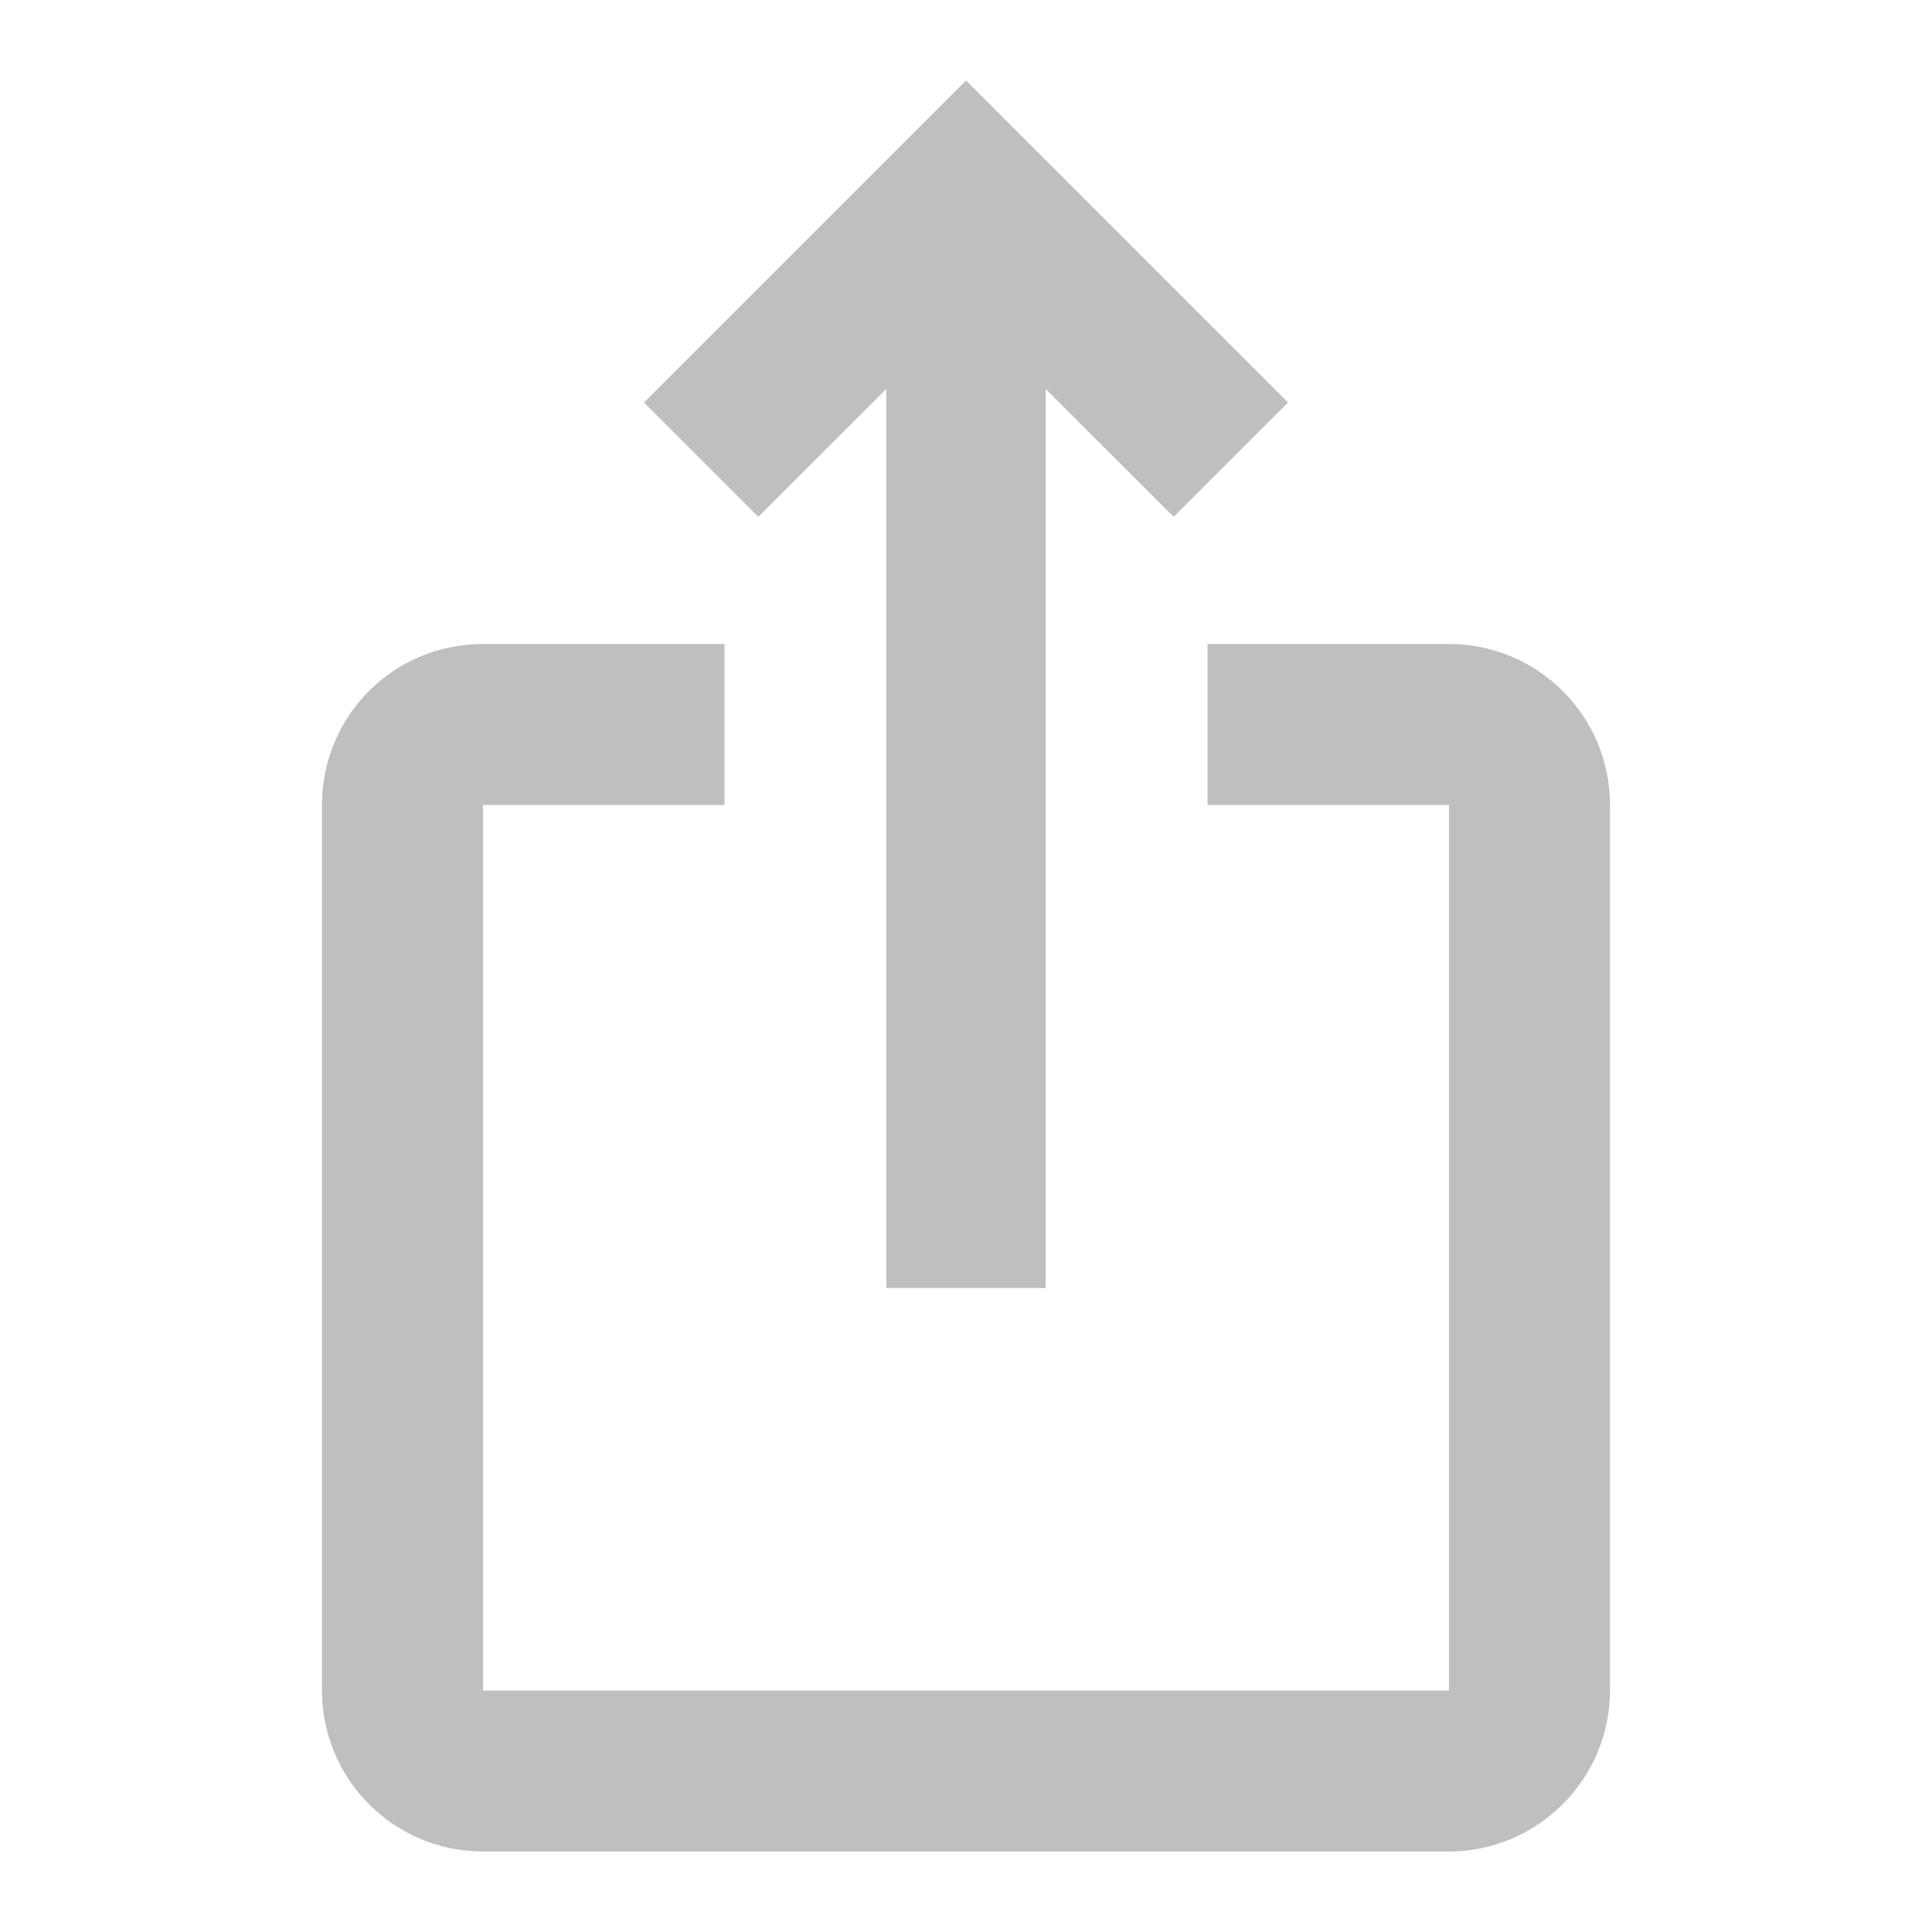 <svg width="18" height="18" viewBox="0 0 18 18" fill="none" xmlns="http://www.w3.org/2000/svg">
<g opacity="0.25">
<path d="M12 3.75L10.935 4.815L9.742 3.623V12H8.258V3.623L7.065 4.815L6 3.75L9 0.75L12 3.75ZM15 7.5V15.75C15 16.575 14.325 17.25 13.5 17.25H4.5C3.667 17.25 3 16.575 3 15.75V7.5C3 6.668 3.667 6 4.5 6H6.75V7.5H4.5V15.75H13.5V7.5H11.25V6H13.5C14.325 6 15 6.668 15 7.5Z" fill="black"/>
</g>
</svg>

